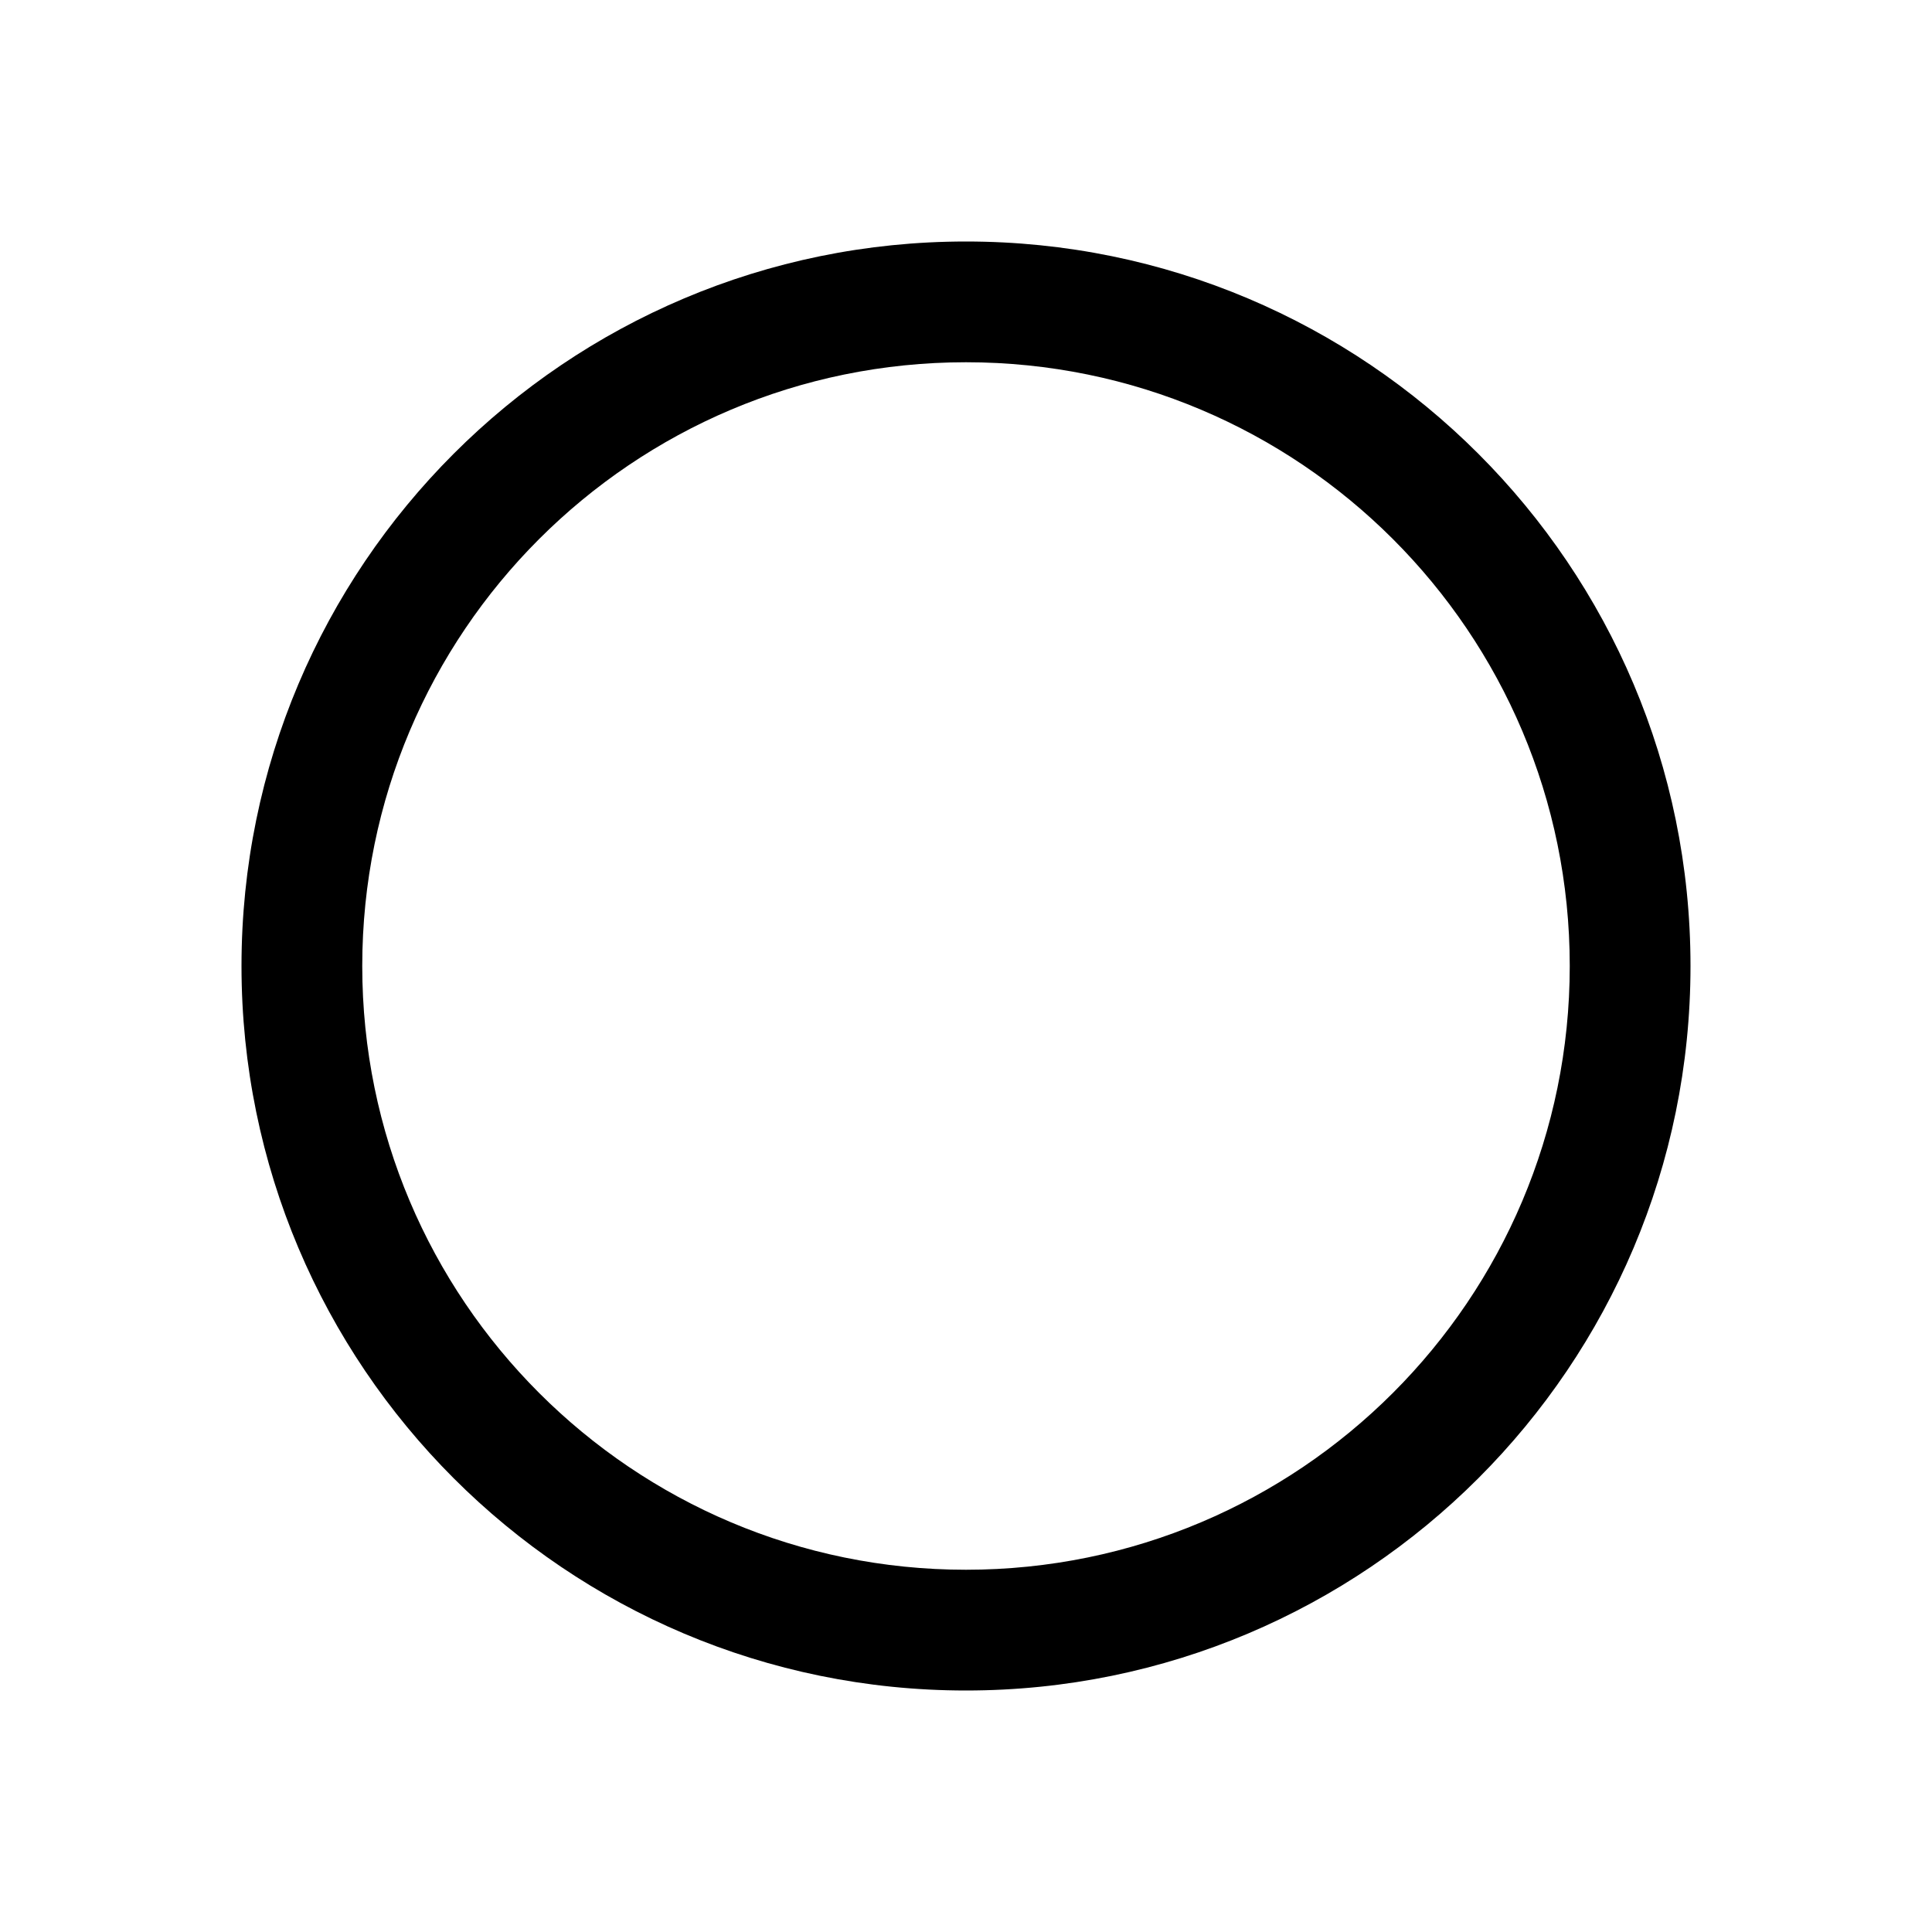 <svg xmlns="http://www.w3.org/2000/svg" width="32" height="32" viewBox="0 0 32 32"><path fill="currentColor" fill-rule="evenodd" d="M16 26c5.523 0 10-4.477 10-10S21.523 6 16 6 6 10.477 6 16s4.477 10 10 10m0 2c6.627 0 12-5.373 12-12S22.627 4 16 4 4 9.373 4 16s5.373 12 12 12" clip-rule="evenodd"/></svg>